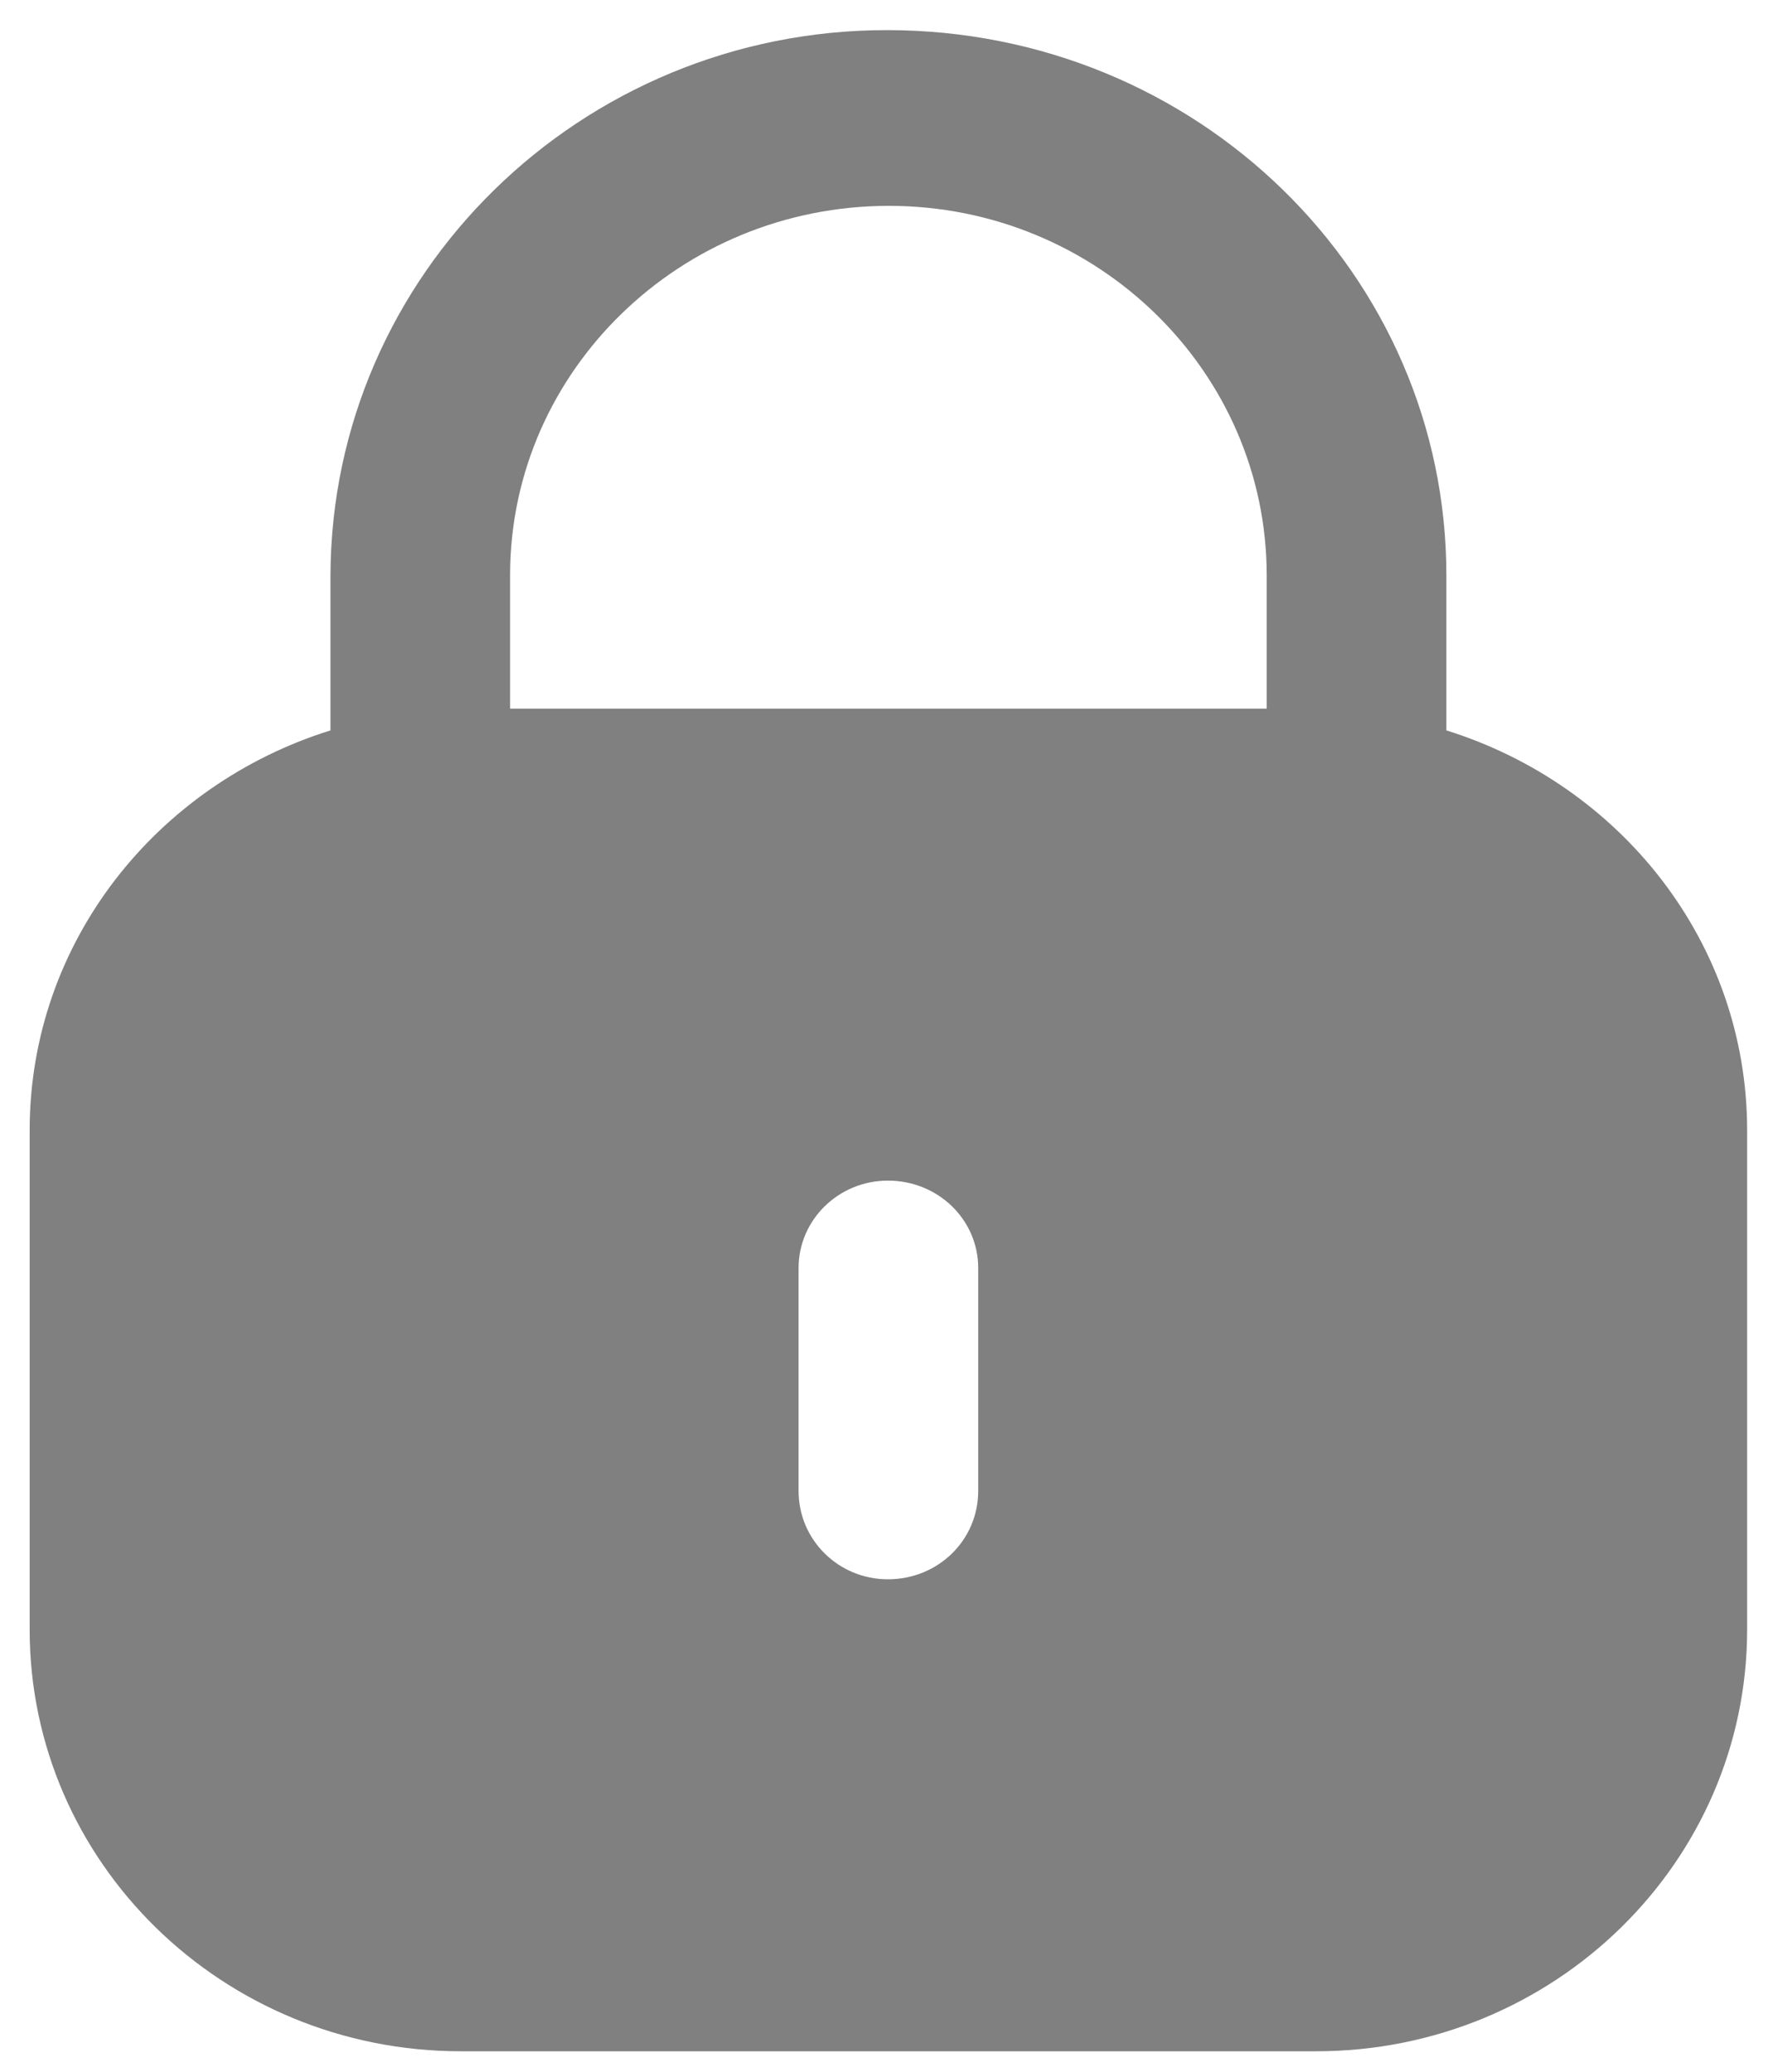 <svg width="35" height="41" viewBox="0 0 35 41" fill="none" xmlns="http://www.w3.org/2000/svg">
<path d="M17.557 0.596C23.694 0.596 28.633 5.426 28.633 11.388V14.455C32.077 15.53 34.587 18.648 34.587 22.373V32.247C34.587 36.858 30.764 40.596 26.052 40.596H9.125C4.41 40.596 0.587 36.858 0.587 32.247V22.373C0.587 18.648 3.099 15.53 6.542 14.455V11.388C6.562 5.426 11.501 0.596 17.557 0.596ZM17.577 23.365C16.602 23.365 15.809 24.14 15.809 25.094V29.506C15.809 30.48 16.602 31.255 17.577 31.255C18.573 31.255 19.365 30.48 19.365 29.506V25.094C19.365 24.14 18.573 23.365 17.577 23.365ZM17.597 4.074C13.472 4.074 10.118 7.334 10.098 11.348V14.024H25.076V11.388C25.076 7.354 21.723 4.074 17.597 4.074Z" fill="gray"/>
</svg>
